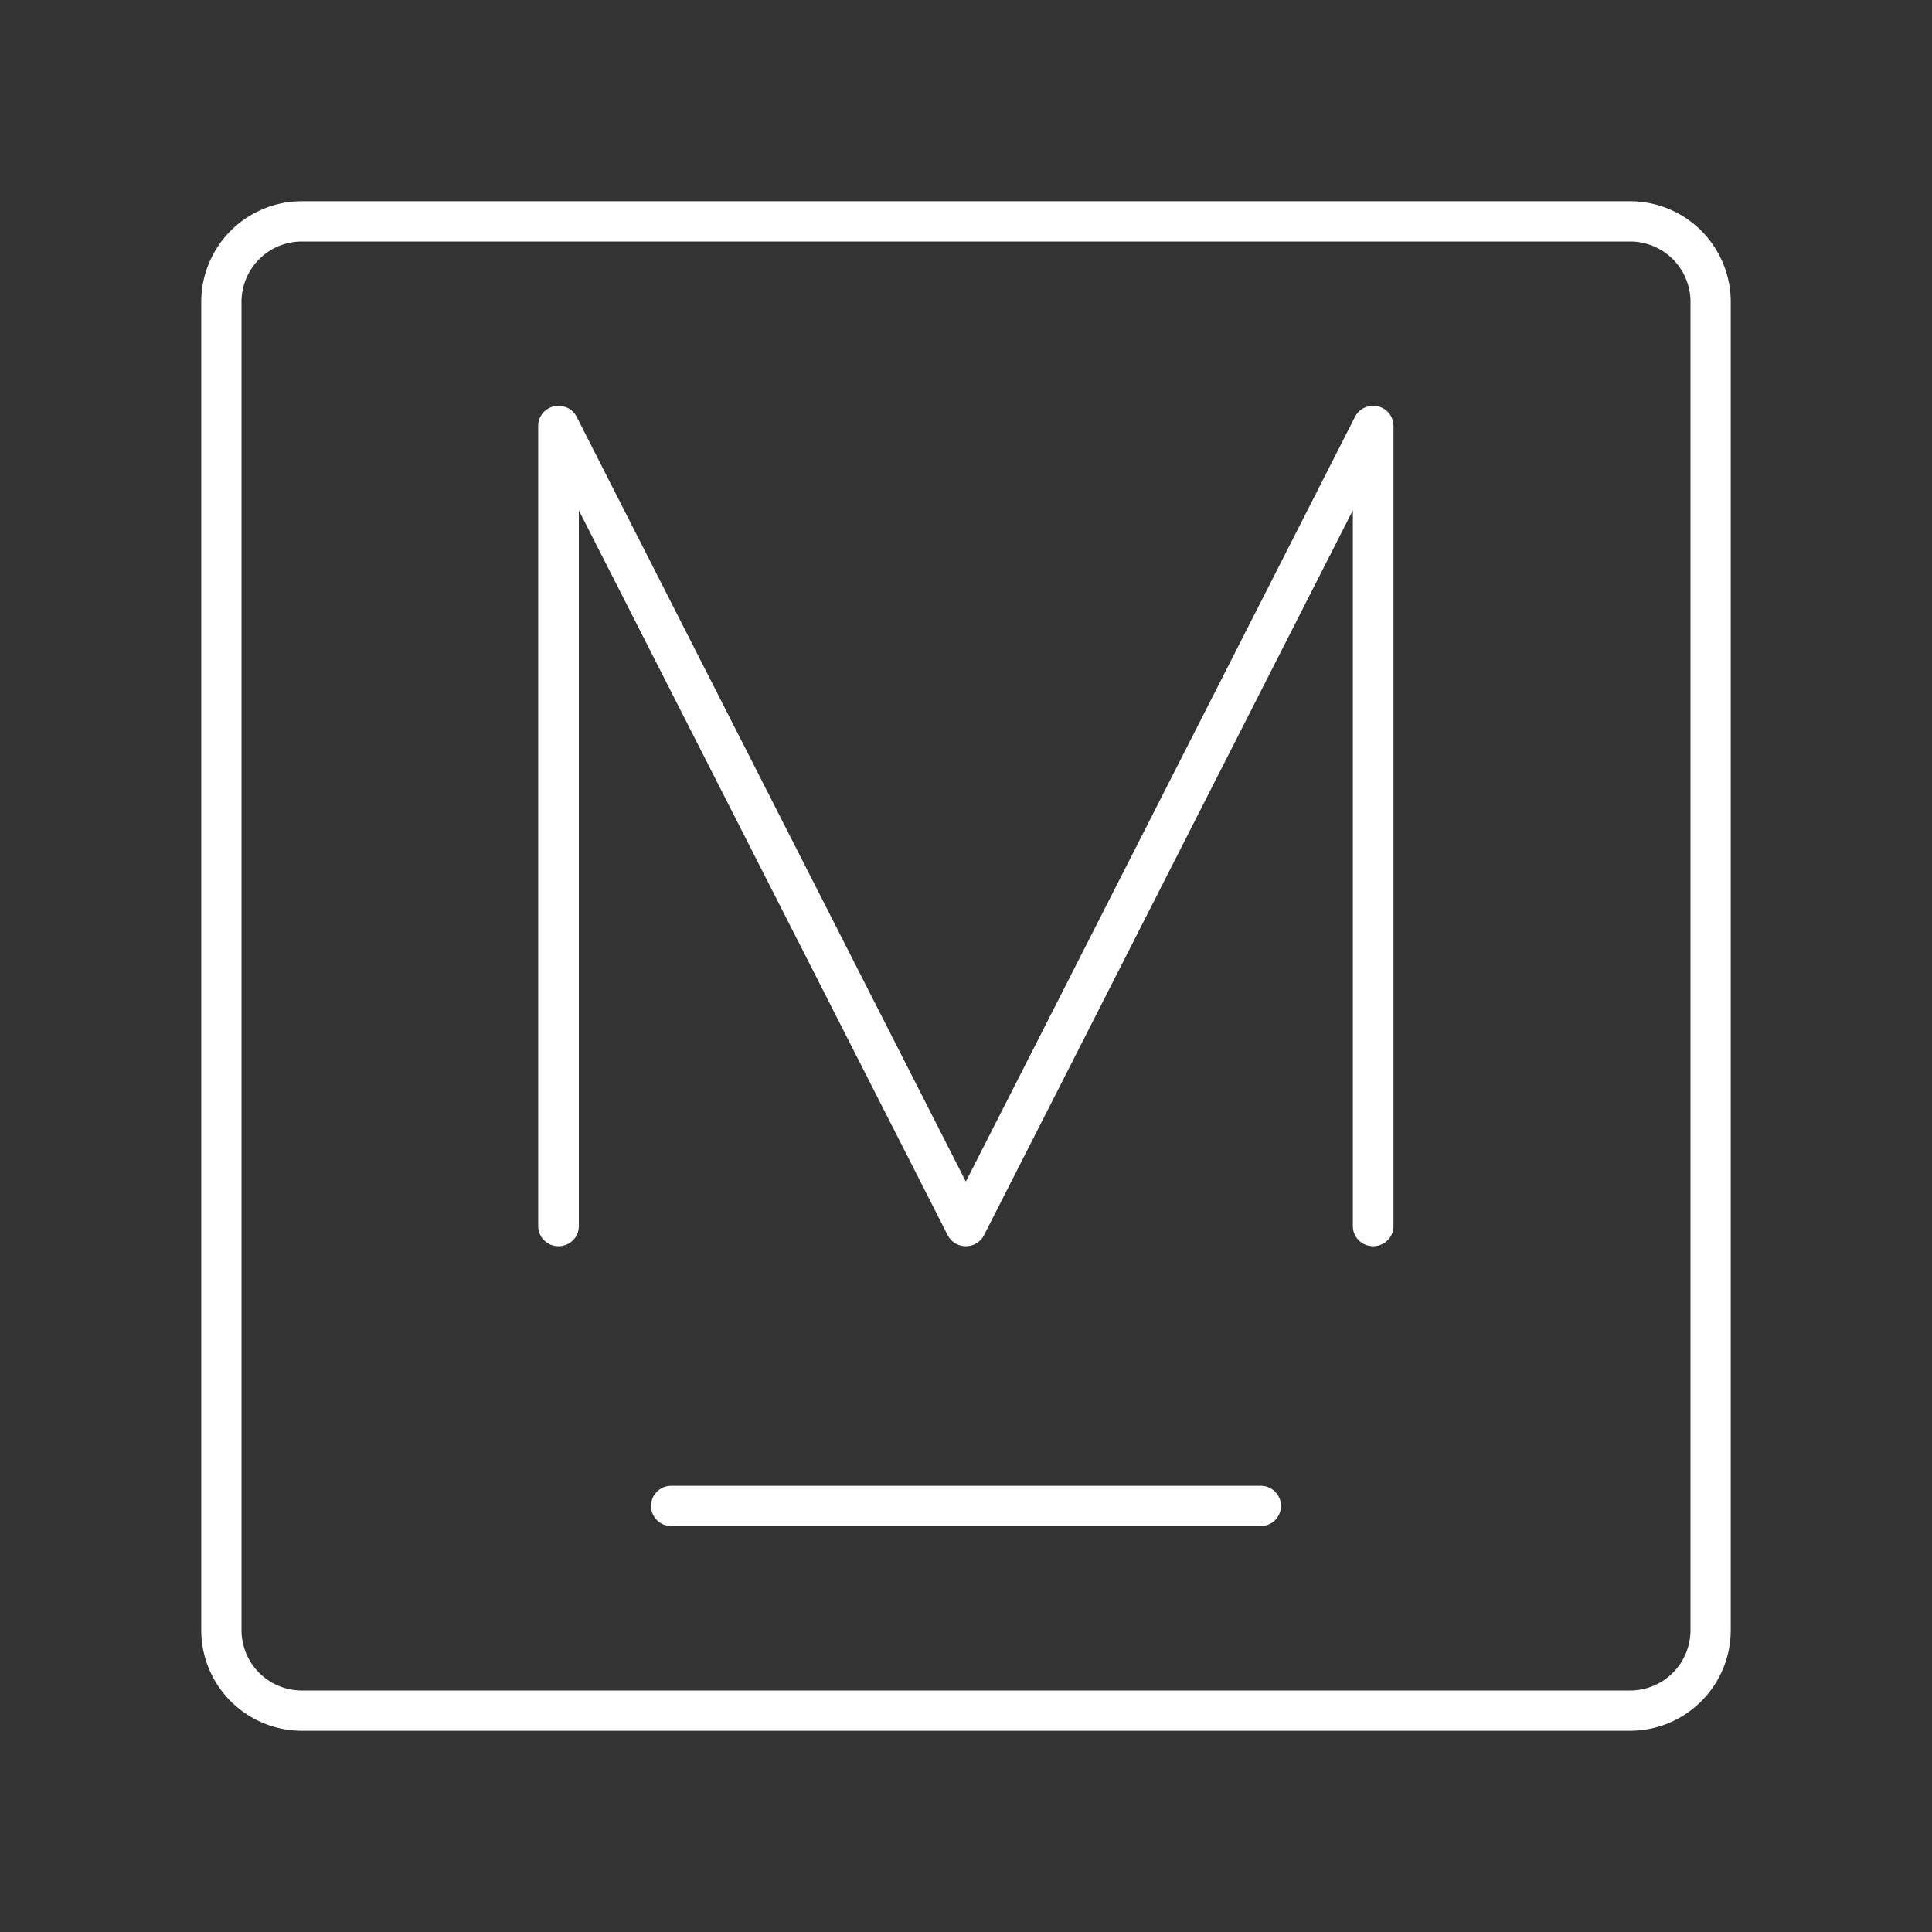 <?xml version="1.0" encoding="UTF-8"?>
<svg version="1.1" viewBox="0 0 48 48" xml:space="preserve" xmlns="http://www.w3.org/2000/svg"><rect x="0" y="0" width="48" height="48" fill="#333333" stroke="none"/><defs><style>.a{fill:none;stroke:#fff;stroke-linecap:round;stroke-linejoin:round;}</style></defs><path class="a" d="m40.5 5.5h-33a2 2 0 0 0-2 2v33a2 2 0 0 0 2 2h33a2 2 0 0 0 2-2v-33a2 2 0 0 0-2-2z"/><polyline class="st0" transform="matrix(2.53 0 0 2.486 -439.5 -220.62)" points="179.2 101 179.2 93 183.2 101 187.2 93 187.2 101" enable-background="new 0 0 380 200" fill="none" stroke="#fff" stroke-linecap="round" stroke-linejoin="round" stroke-miterlimit="10" stroke-width=".399"/><path d="m16.674 37.414h14.652" fill="#56595b" stroke="#fff" stroke-linecap="round" stroke-linejoin="round"/></svg>
